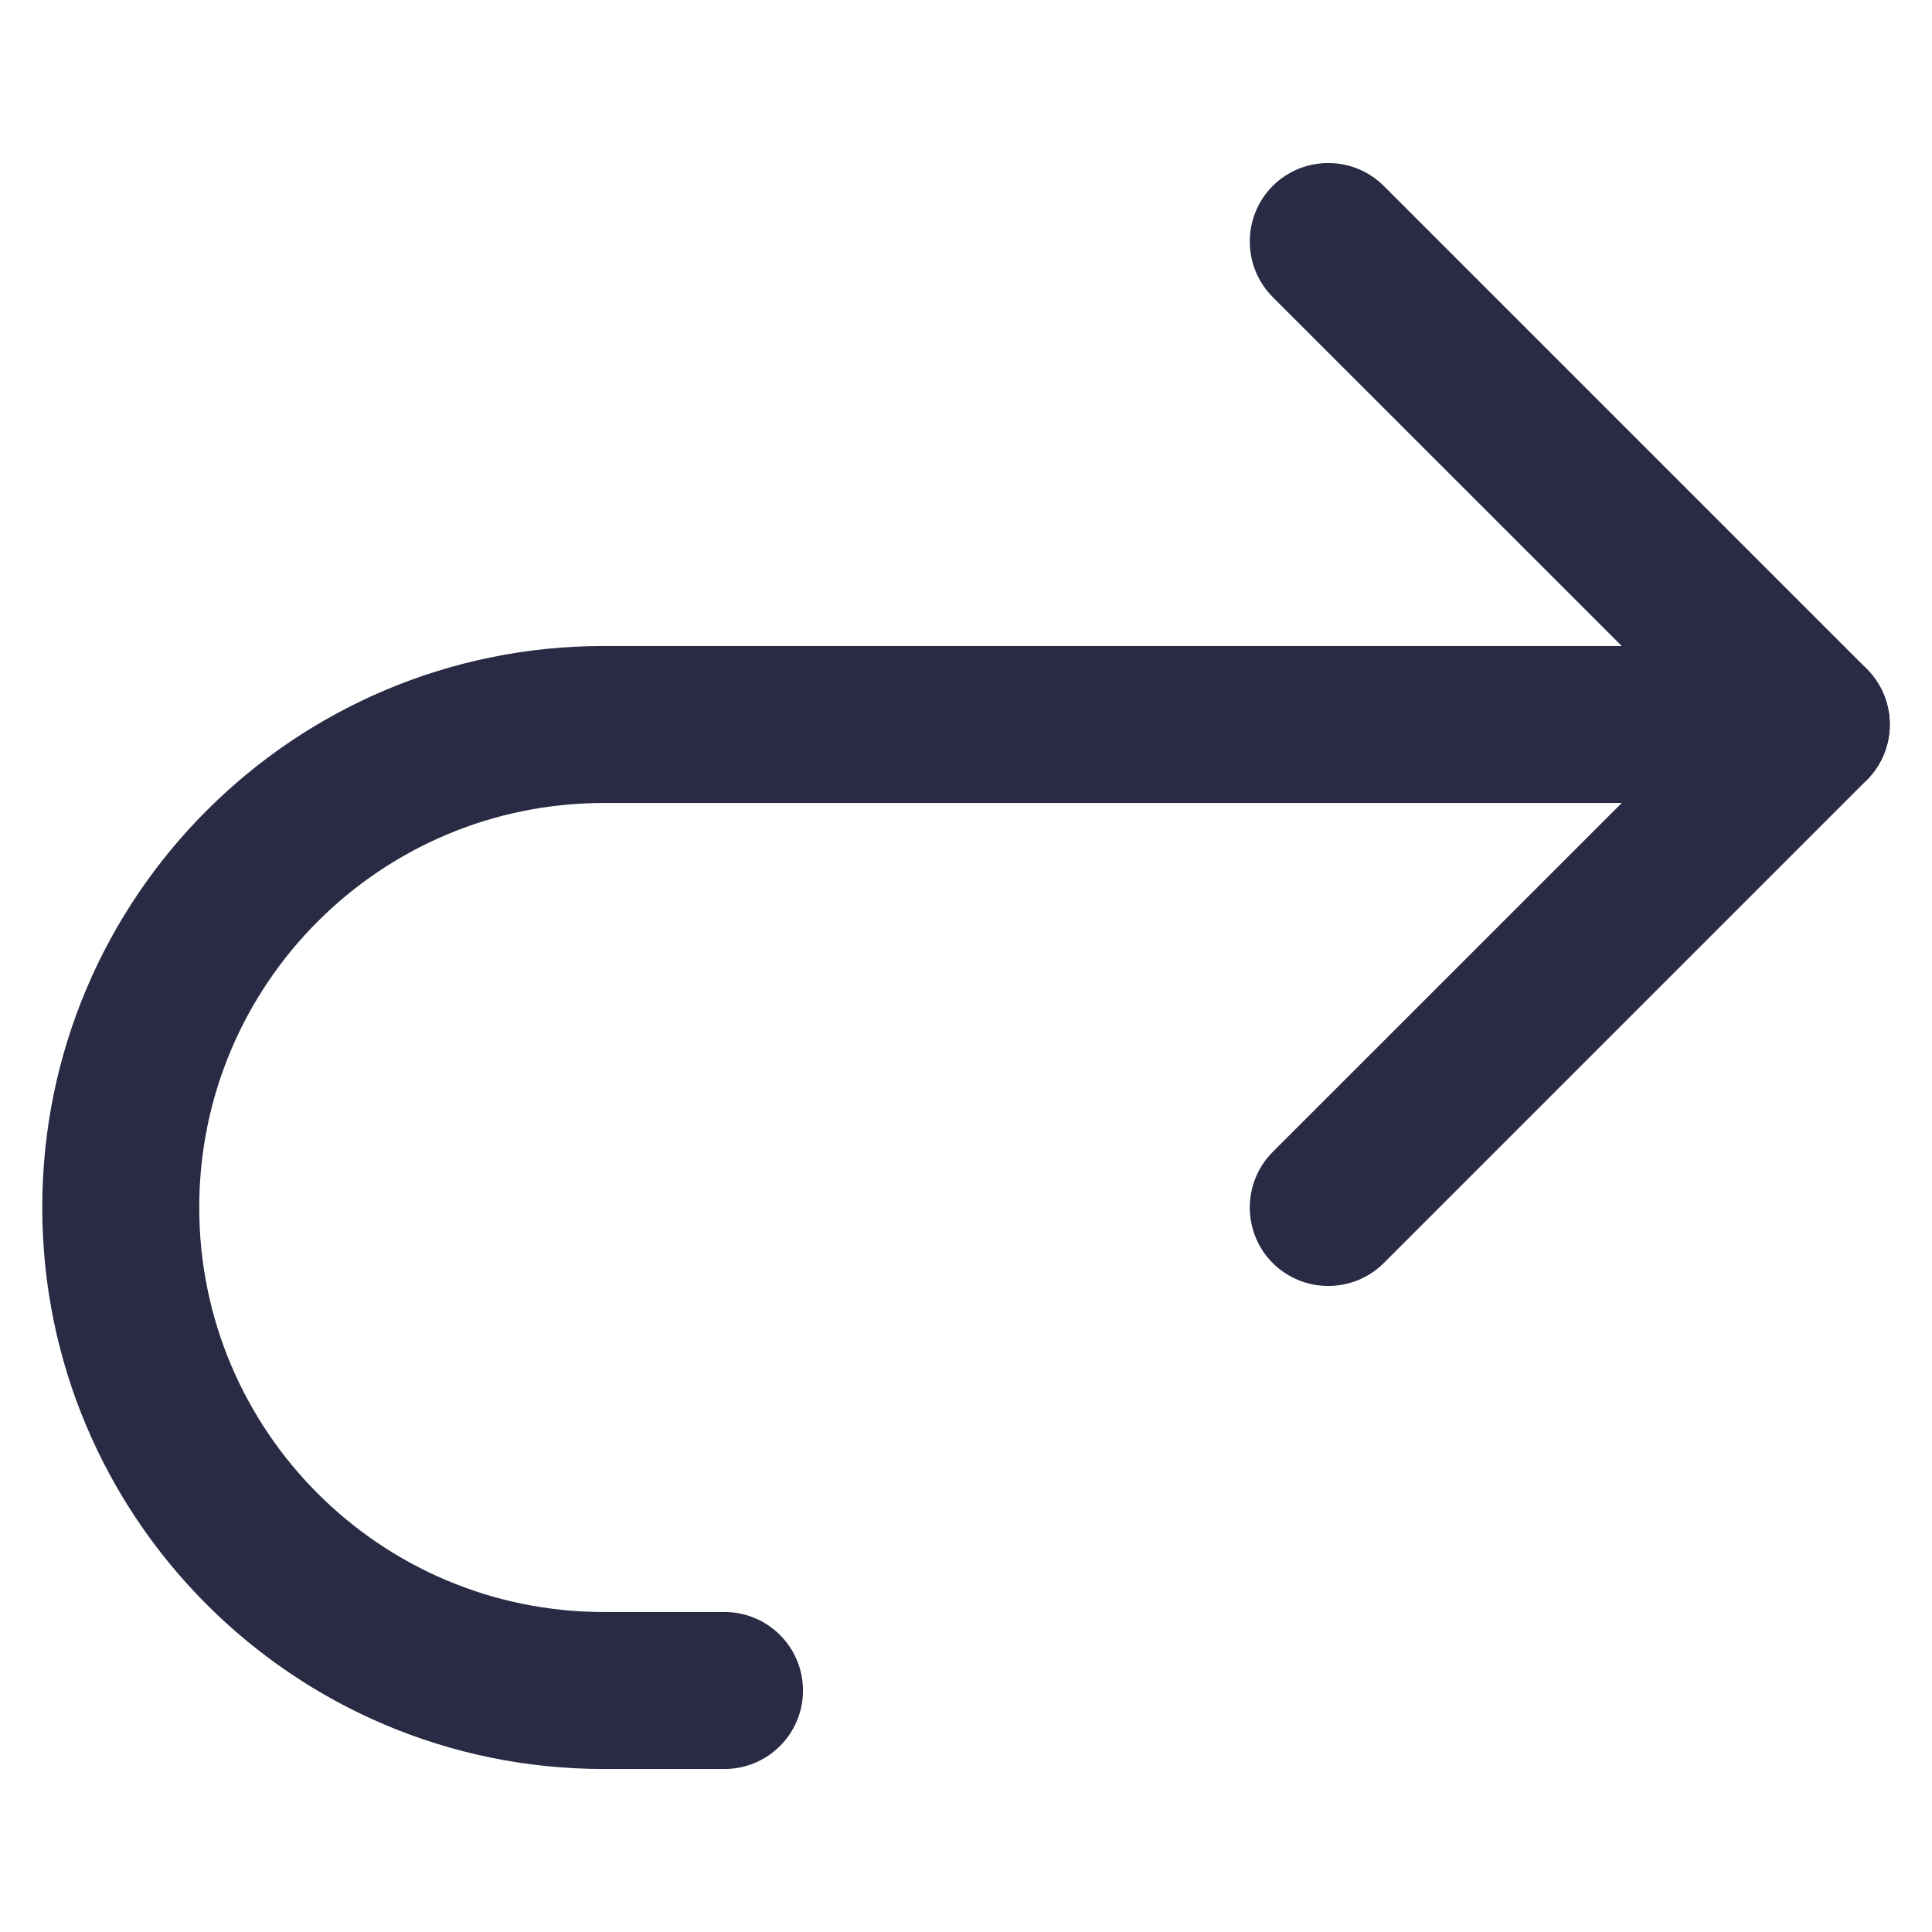 <svg width="16" height="16" viewBox="0 0 16 16" fill="none" xmlns="http://www.w3.org/2000/svg">
<path fill-rule="evenodd" clip-rule="evenodd" d="M0.35 10C0.35 12.568 2.432 14.65 5 14.65H6C6.359 14.65 6.65 14.359 6.65 14C6.65 13.641 6.359 13.35 6 13.35H5C3.15 13.35 1.65 11.85 1.65 10C1.65 8.15 3.15 6.65 5 6.65H15C15.359 6.65 15.65 6.359 15.65 6C15.65 5.641 15.359 5.35 15 5.35H5C2.432 5.35 0.35 7.432 0.35 10Z" fill="#292A43"/>
<path fill-rule="evenodd" clip-rule="evenodd" d="M10.54 10.46C10.794 10.713 11.206 10.713 11.46 10.46L15.46 6.46C15.714 6.206 15.714 5.794 15.46 5.54L11.46 1.54C11.206 1.287 10.794 1.287 10.54 1.54C10.287 1.794 10.287 2.206 10.54 2.46L14.081 6L10.54 9.54C10.287 9.794 10.287 10.206 10.54 10.46Z" fill="#292A43"/>
</svg>
